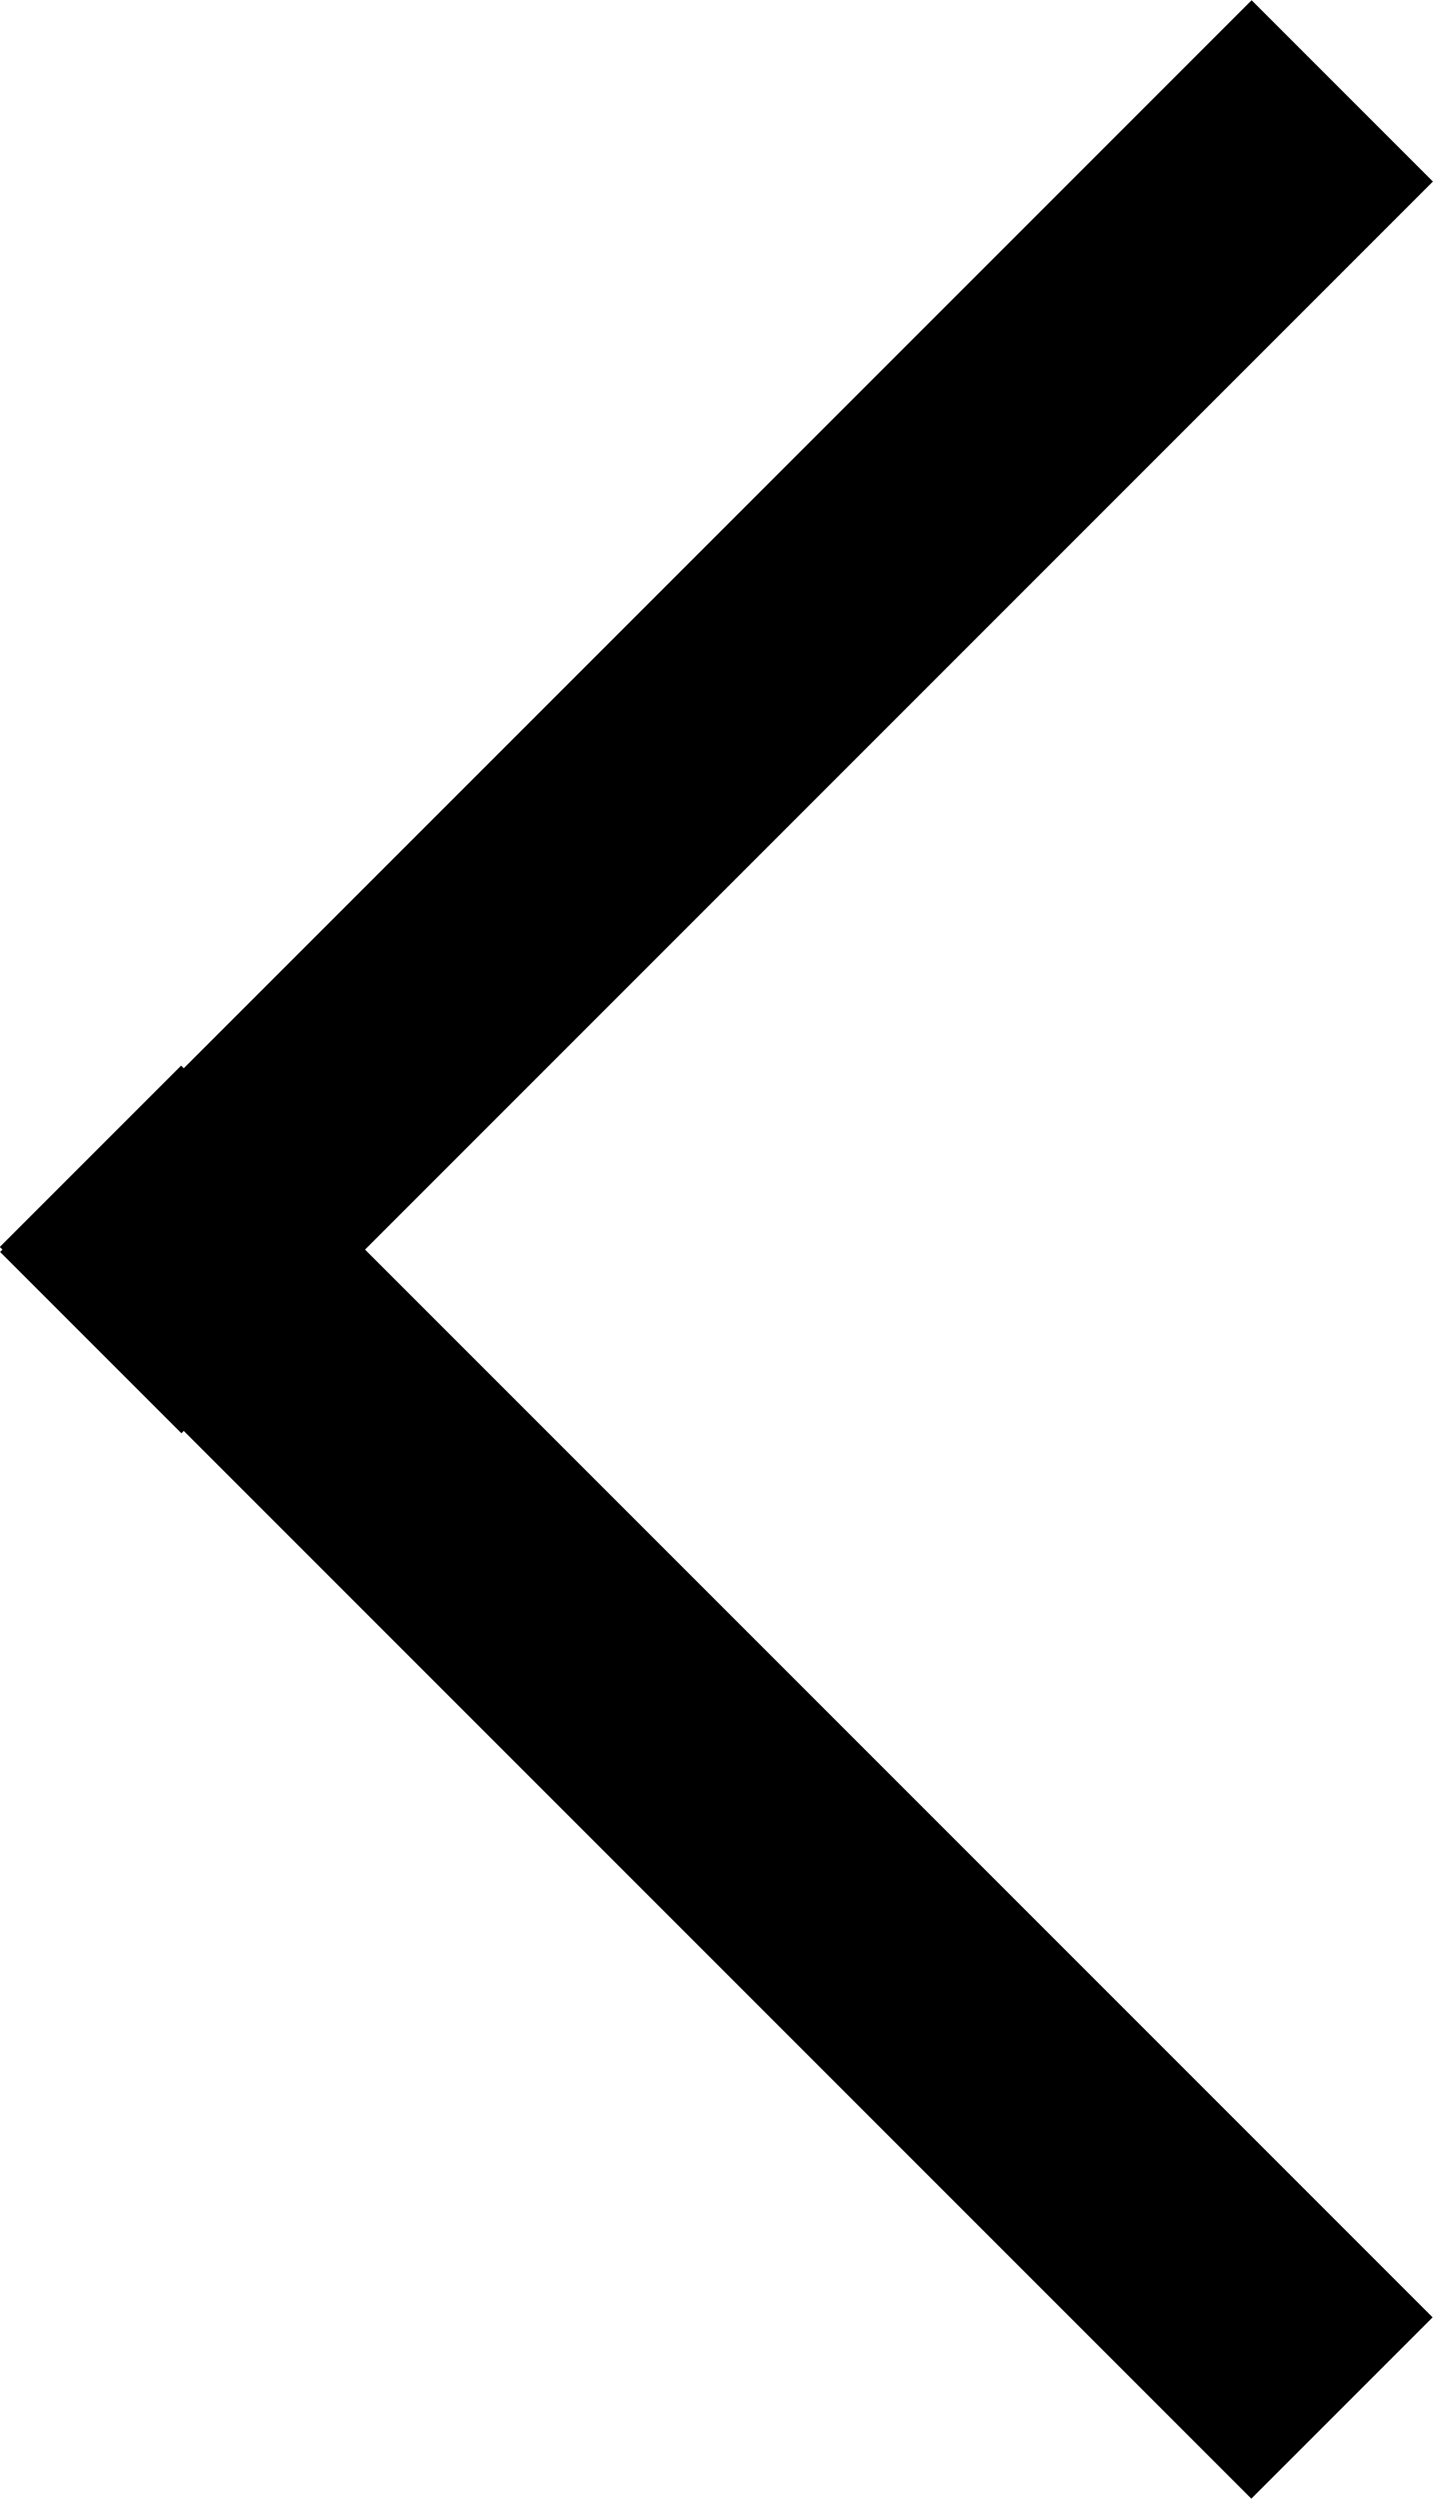 <?xml version="1.0" encoding="utf-8"?>
<!-- Generator: Adobe Illustrator 23.0.0, SVG Export Plug-In . SVG Version: 6.00 Build 0)  -->
<svg version="1.1" id="图层_1" xmlns="http://www.w3.org/2000/svg" xmlns:xlink="http://www.w3.org/1999/xlink" x="0px" y="0px"
	 width="27.329px" height="47.65px" viewBox="0 0 27.329 47.65" style="enable-background:new 0 0 27.329 47.65;"
	 xml:space="preserve">
<style type="text/css">
	.st0{fill:#000;}
</style>
<g>
	
		<rect x="11.22" y="-3.215" transform="matrix(-0.707 -0.707 0.707 -0.707 13.665 32.989)" class="st0" width="4.89" height="33.759"/>
	
		<rect x="11.22" y="17.105" transform="matrix(0.707 -0.707 0.707 0.707 -20.029 19.616)" class="st0" width="4.89" height="33.759"/>
</g>
</svg>
